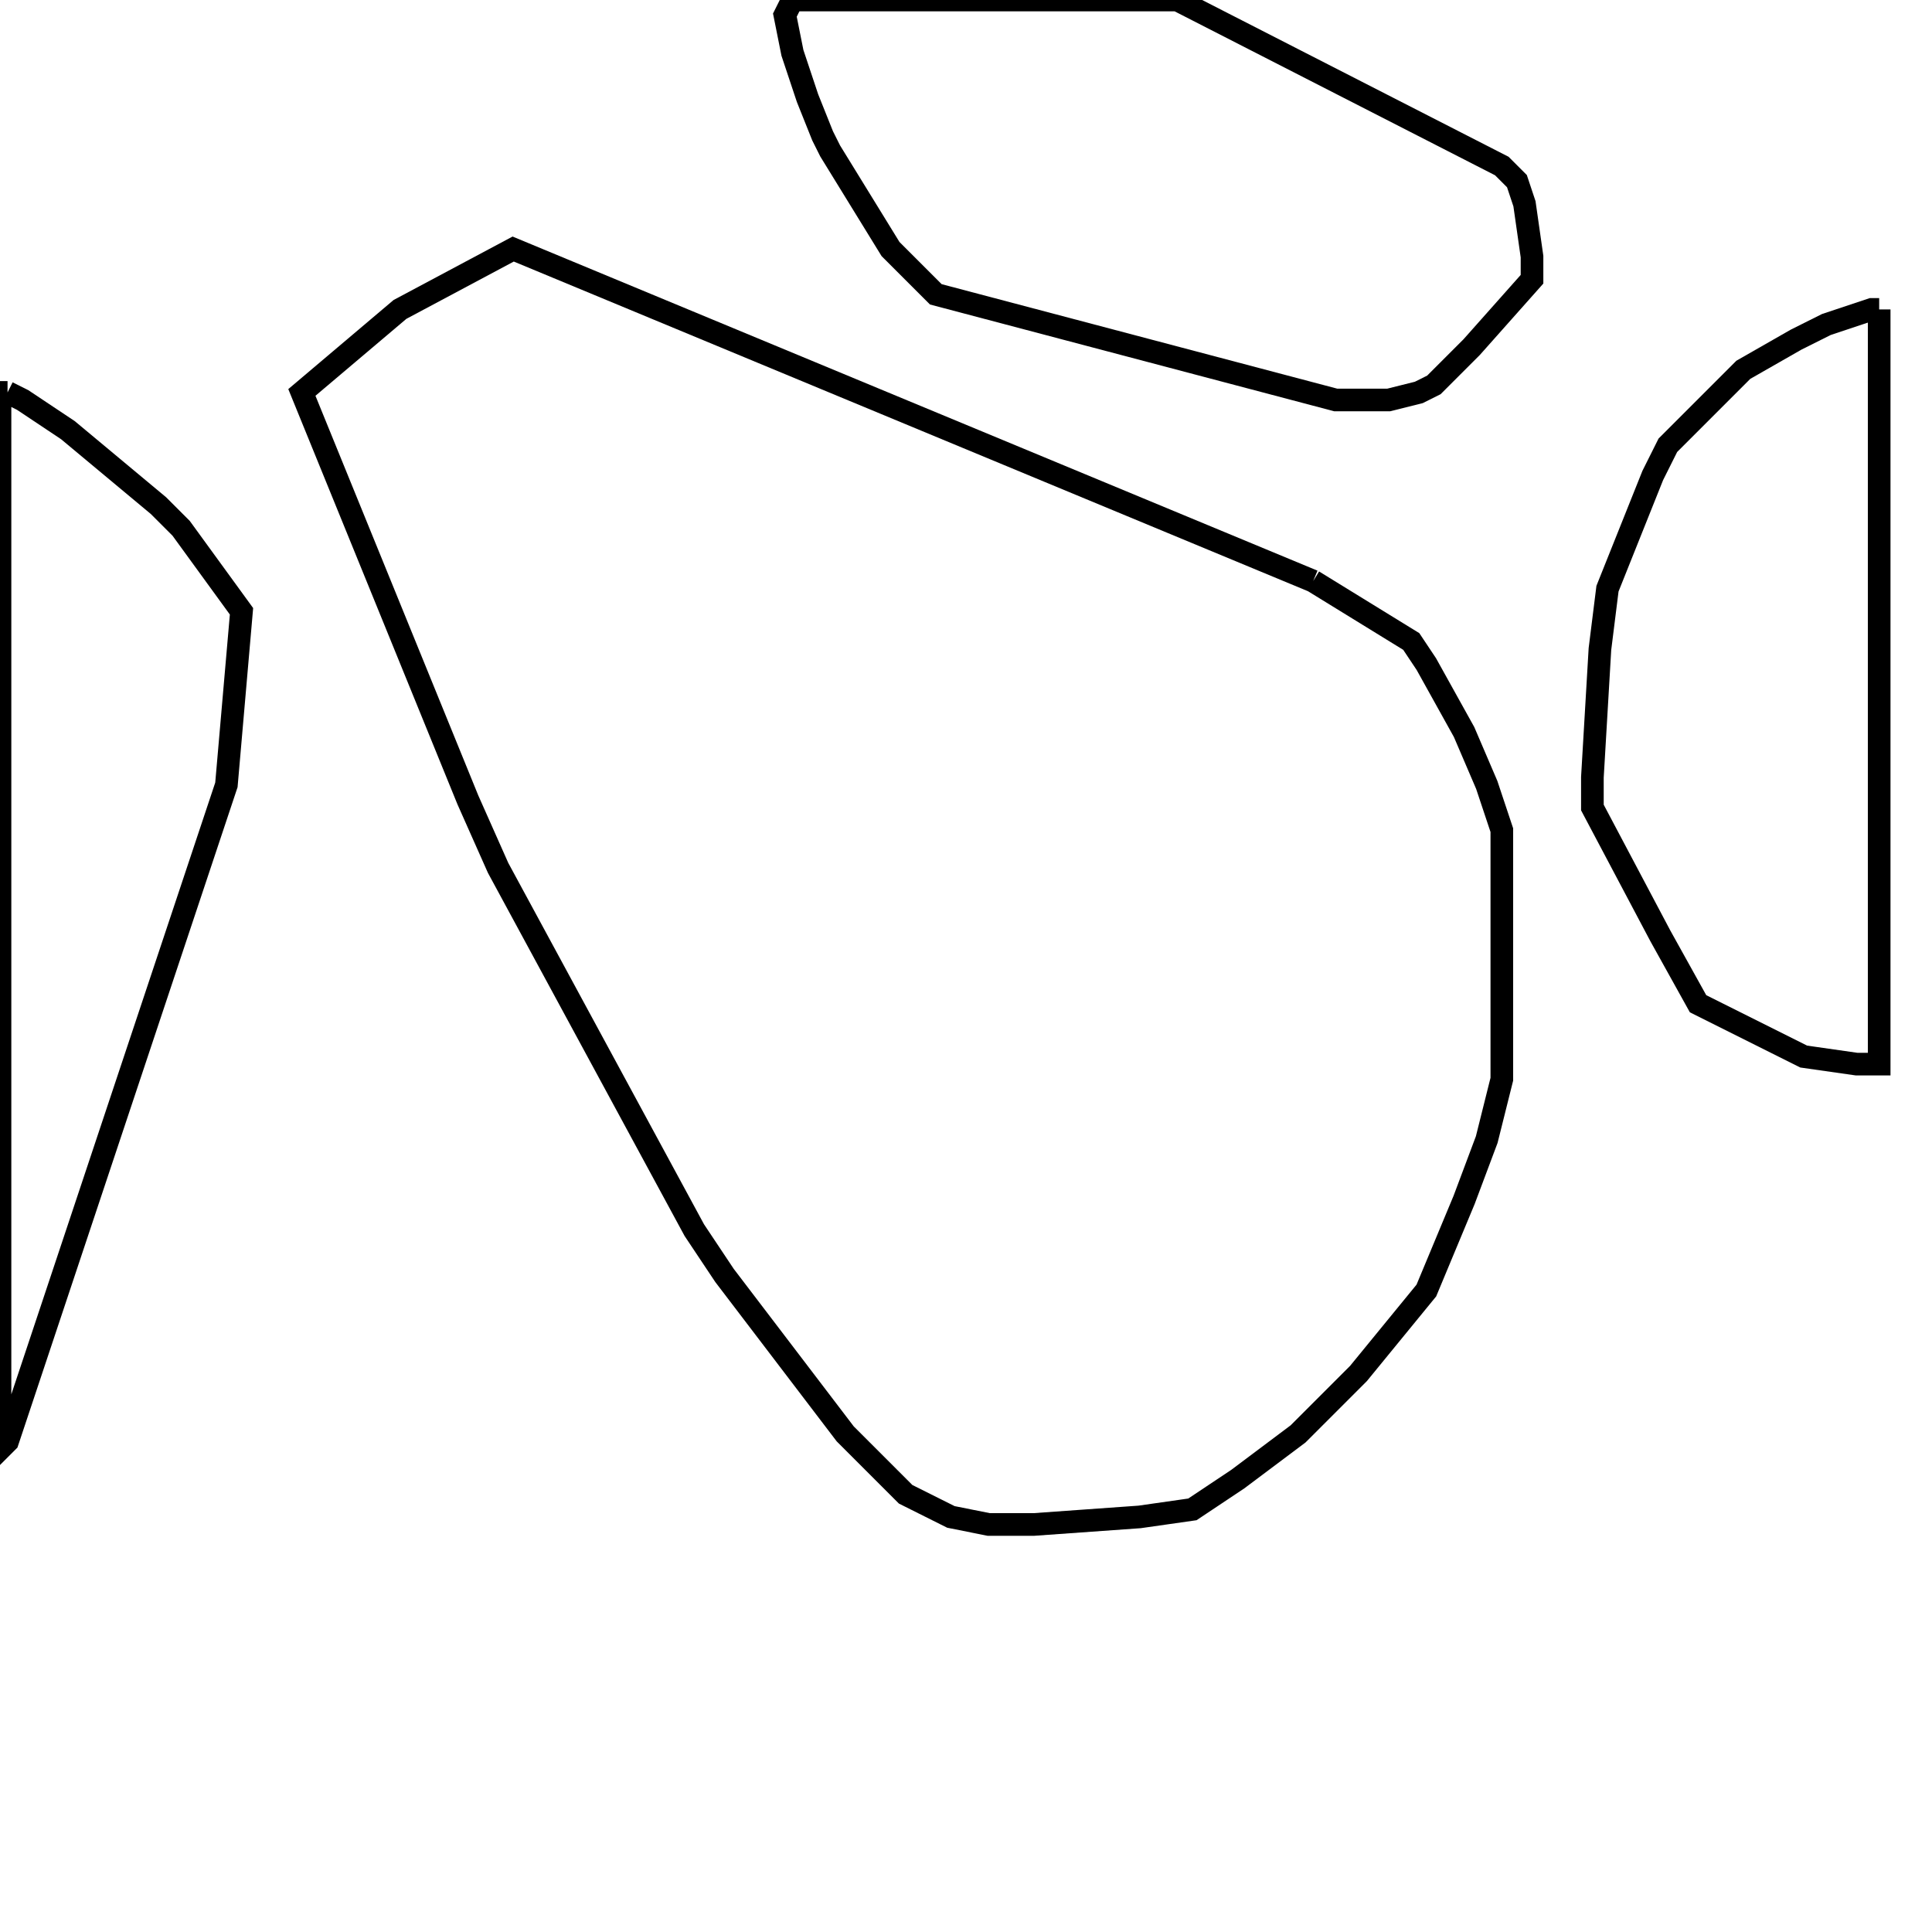 <svg width="256" height="256" xmlns="http://www.w3.org/2000/svg" fill-opacity="0" stroke="black" stroke-width="3" ><path d="M174 77 187 85 189 88 194 97 197 104 199 110 199 143 197 151 194 159 189 171 180 182 172 190 164 196 158 200 151 201 137 202 131 202 126 201 120 198 112 190 96 169 92 163 66 115 62 106 40 52 53 41 68 33 174 77 "/><path d="M249 41 249 141 246 141 239 140 225 133 220 124 211 107 211 103 212 86 213 78 219 63 221 59 231 49 238 45 242 43 248 41 249 41 "/><path d="M156 0 199 22 201 24 202 27 203 34 203 37 195 46 190 51 188 52 184 53 177 53 124 39 118 33 110 20 109 18 107 13 105 7 104 2 105 0 156 0 "/><path d="M1 52 3 53 9 57 21 67 24 70 32 81 30 104 1 191 0 192 0 52 1 52 "/></svg>